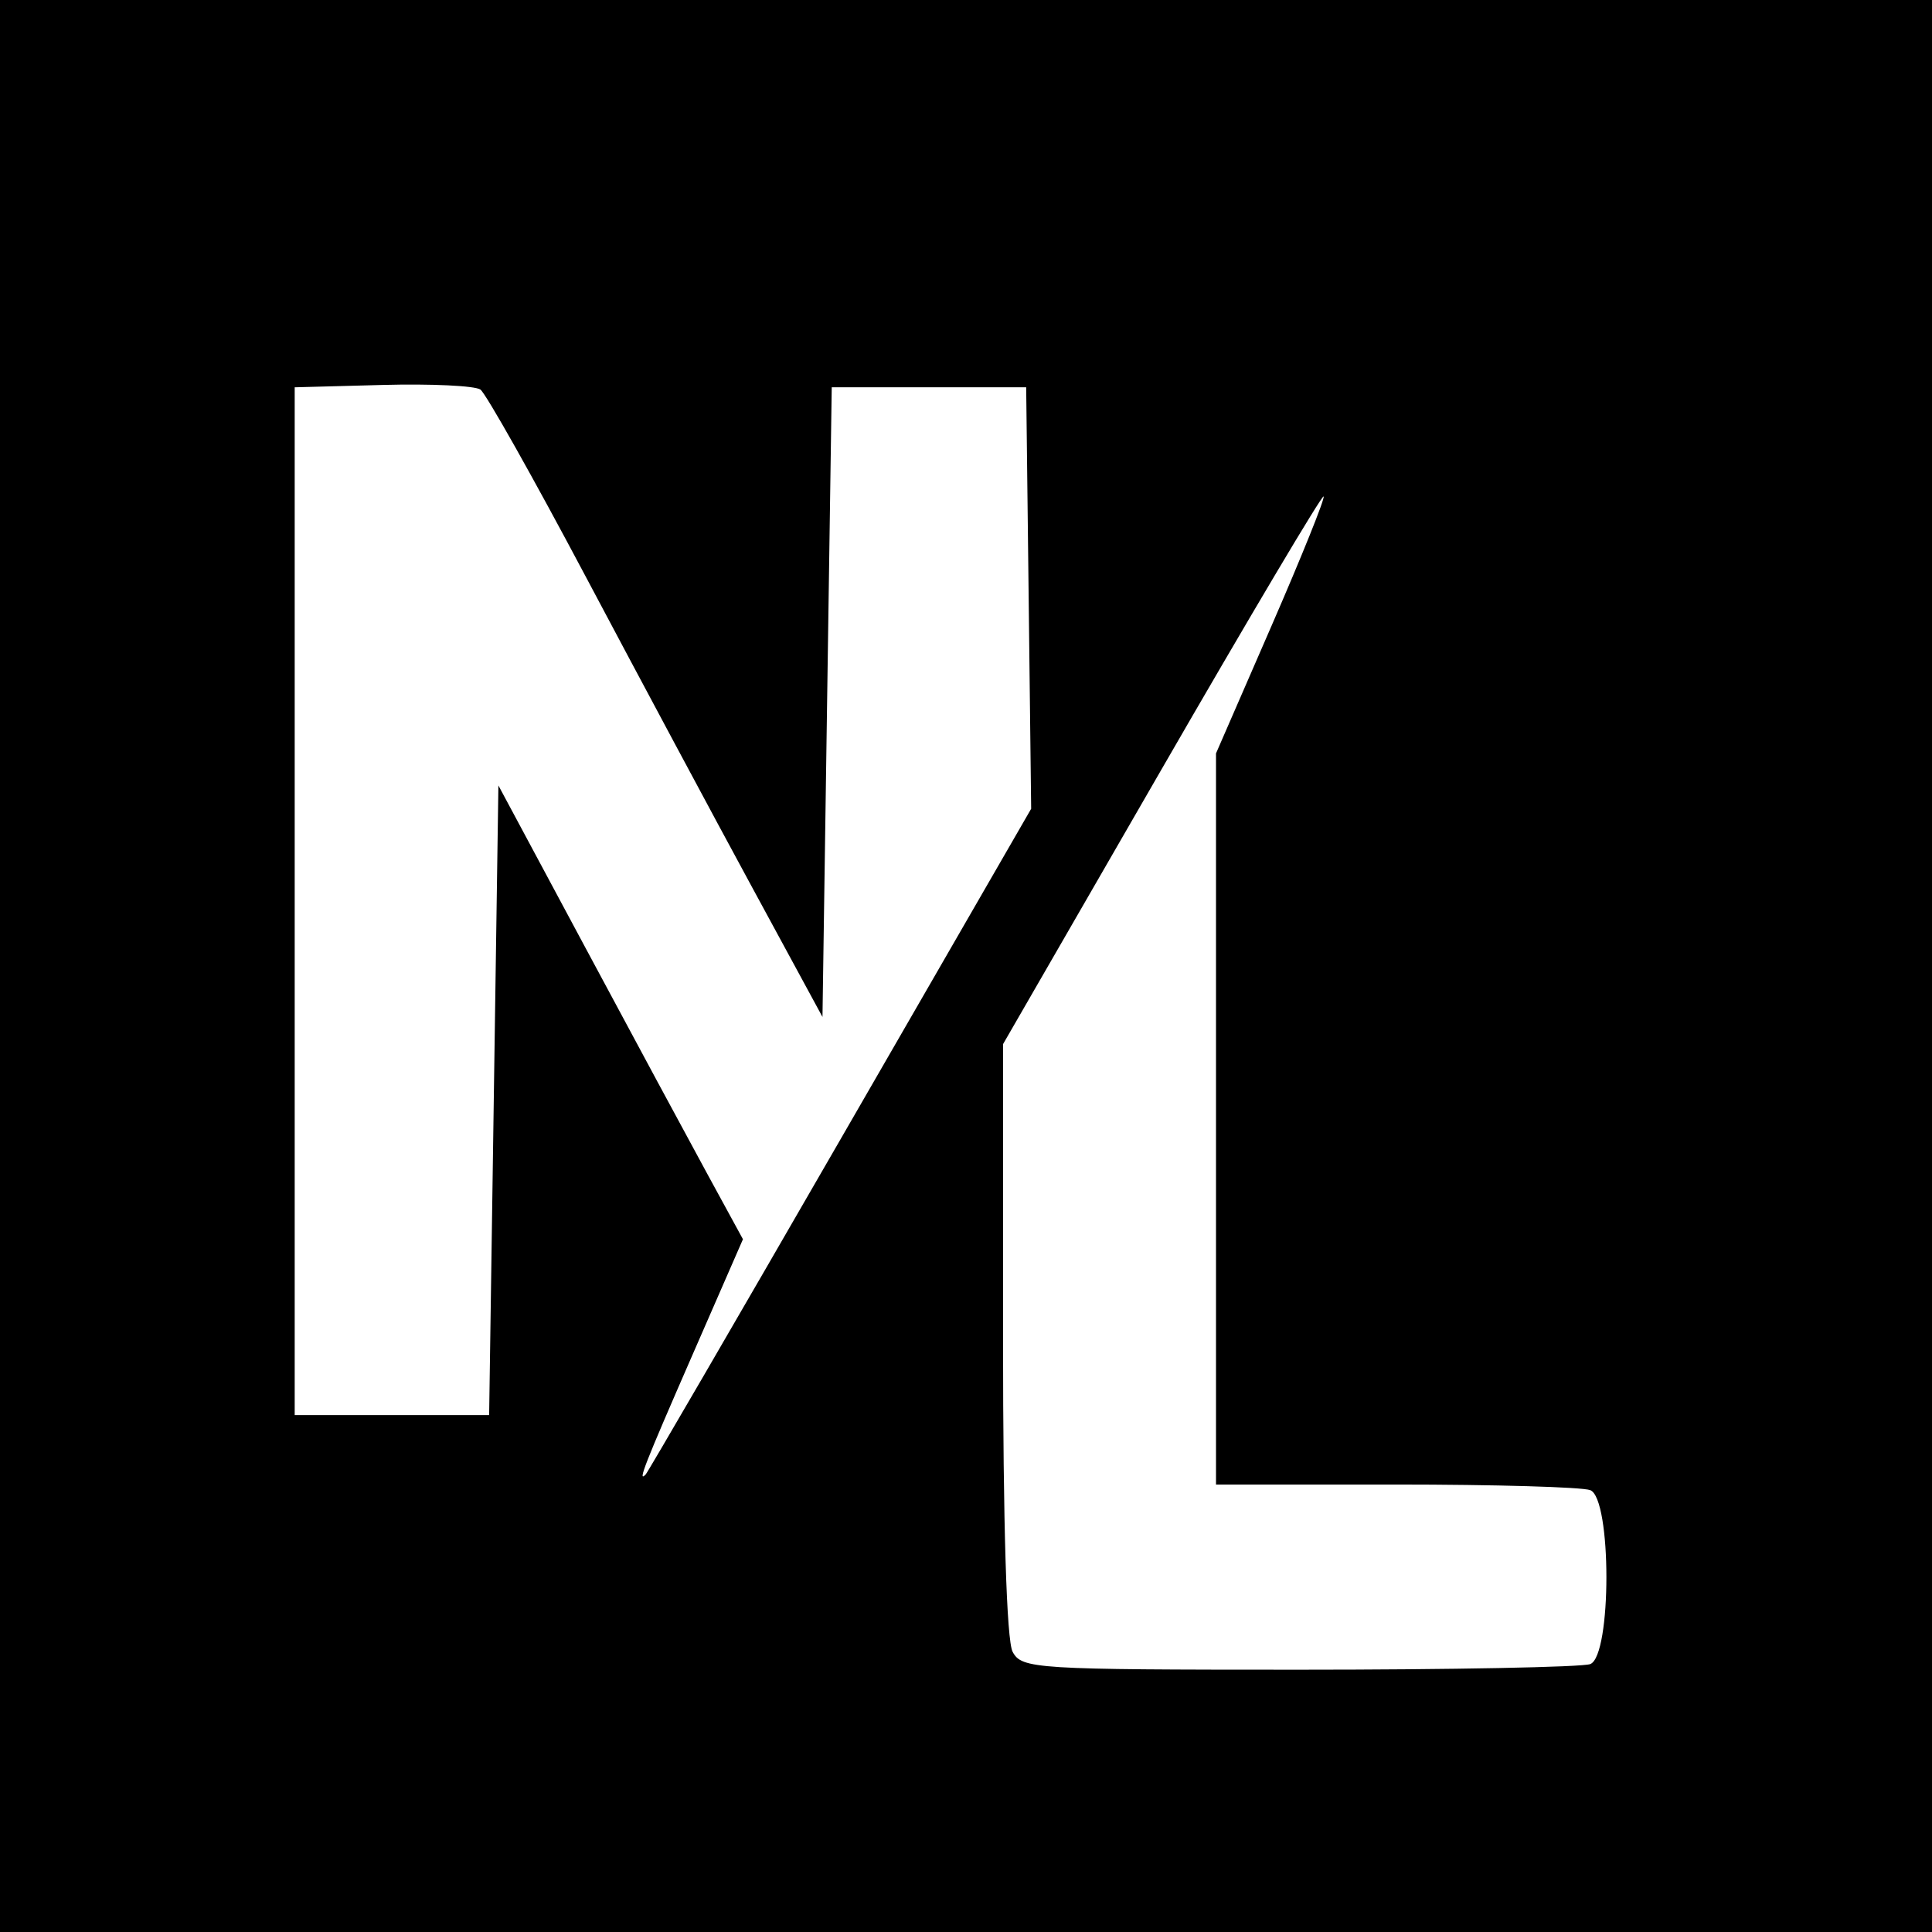<?xml version="1.0" encoding="UTF-8" standalone="no"?>
<!-- Created with Inkscape (http://www.inkscape.org/) -->

<svg
   version="1.1"
   id="svg854"
   width="208.655"
   height="208.655"
   viewBox="0 0 208.655 208.655"
   sodipodi:docname="logo.svg"
   inkscape:version="1.1.1 (3bf5ae0d25, 2021-09-20)"
   xmlns:inkscape="http://www.inkscape.org/namespaces/inkscape"
   xmlns:sodipodi="http://sodipodi.sourceforge.net/DTD/sodipodi-0.dtd"
   xmlns="http://www.w3.org/2000/svg"
   xmlns:svg="http://www.w3.org/2000/svg">
  <rect x="0" y="0" width="208.655" height="208.655" fill="#808080" stroke="none"/>
  <defs
     id="defs858" />
  <sodipodi:namedview
     id="namedview856"
     pagecolor="#ffffff"
     bordercolor="#666666"
     borderopacity="1.0"
     inkscape:pageshadow="2"
     inkscape:pageopacity="0.0"
     inkscape:pagecheckerboard="0"
     showgrid="false"
     inkscape:zoom="1.085"
     inkscape:cx="155.76037"
     inkscape:cy="161.29032"
     inkscape:window-width="1916"
     inkscape:window-height="1057"
     inkscape:window-x="2560"
     inkscape:window-y="19"
     inkscape:window-maximized="1"
     inkscape:current-layer="g860"
     fit-margin-top="0"
     fit-margin-left="0"
     fit-margin-right="0"
     fit-margin-bottom="0" />
  <g
     inkscape:groupmode="layer"
     inkscape:label="Image"
     id="g860"
     transform="translate(-96.603,-95.184)">
    <path
       style="fill:#000000;stroke-width:0.522"
       d="M 96.603,199.512 V 95.184 H 200.931 305.258 V 199.512 303.839 H 200.931 96.603 Z"
       id="path944" />
    <path
       style="fill:#ffffff"
       d="m 187.353,218.271 20.615,-35.741 -0.269,-22.759 -0.269,-22.759 h -10.5 -10.5 l -0.5,34 -0.5,34 -7.599,-14 c -4.18,-7.7 -12.253,-22.775 -17.941,-33.5 -5.688,-10.725 -10.818,-19.839 -11.401,-20.254 -0.583,-0.415 -5.334,-0.64 -10.559,-0.5 l -9.5,0.254 v 55.5 55.5 h 10.5 10.5 l 0.5,-34 0.5,-34 9.384,17.5 c 5.161,9.625 11.104,20.652 13.206,24.505 l 3.822,7.005 -5.455,12.495 c -5.214,11.943 -5.959,13.847 -5.053,12.912 0.222,-0.229 9.68,-16.5 21.019,-36.158 z"
       id="path1404" />
    <path
       style="fill:#ffffff"
       d="m 268.349,274.905 c 2.326,-0.893 2.326,-17.893 0,-18.786 -0.87,-0.334 -10.32,-0.607 -21,-0.607 h -19.418 v -39.48 -39.48 l 5.97,-13.717 c 3.283,-7.544 5.826,-13.86 5.651,-14.035 -0.175,-0.175 -8.037,13.062 -17.47,29.416 l -17.151,29.735 v 31.846 c 0,20.04 0.384,32.563 1.035,33.781 0.988,1.846 2.397,1.934 30.918,1.934 16.436,0 30.595,-0.273 31.465,-0.607 z"
       id="path1402" />
  </g>
</svg>
